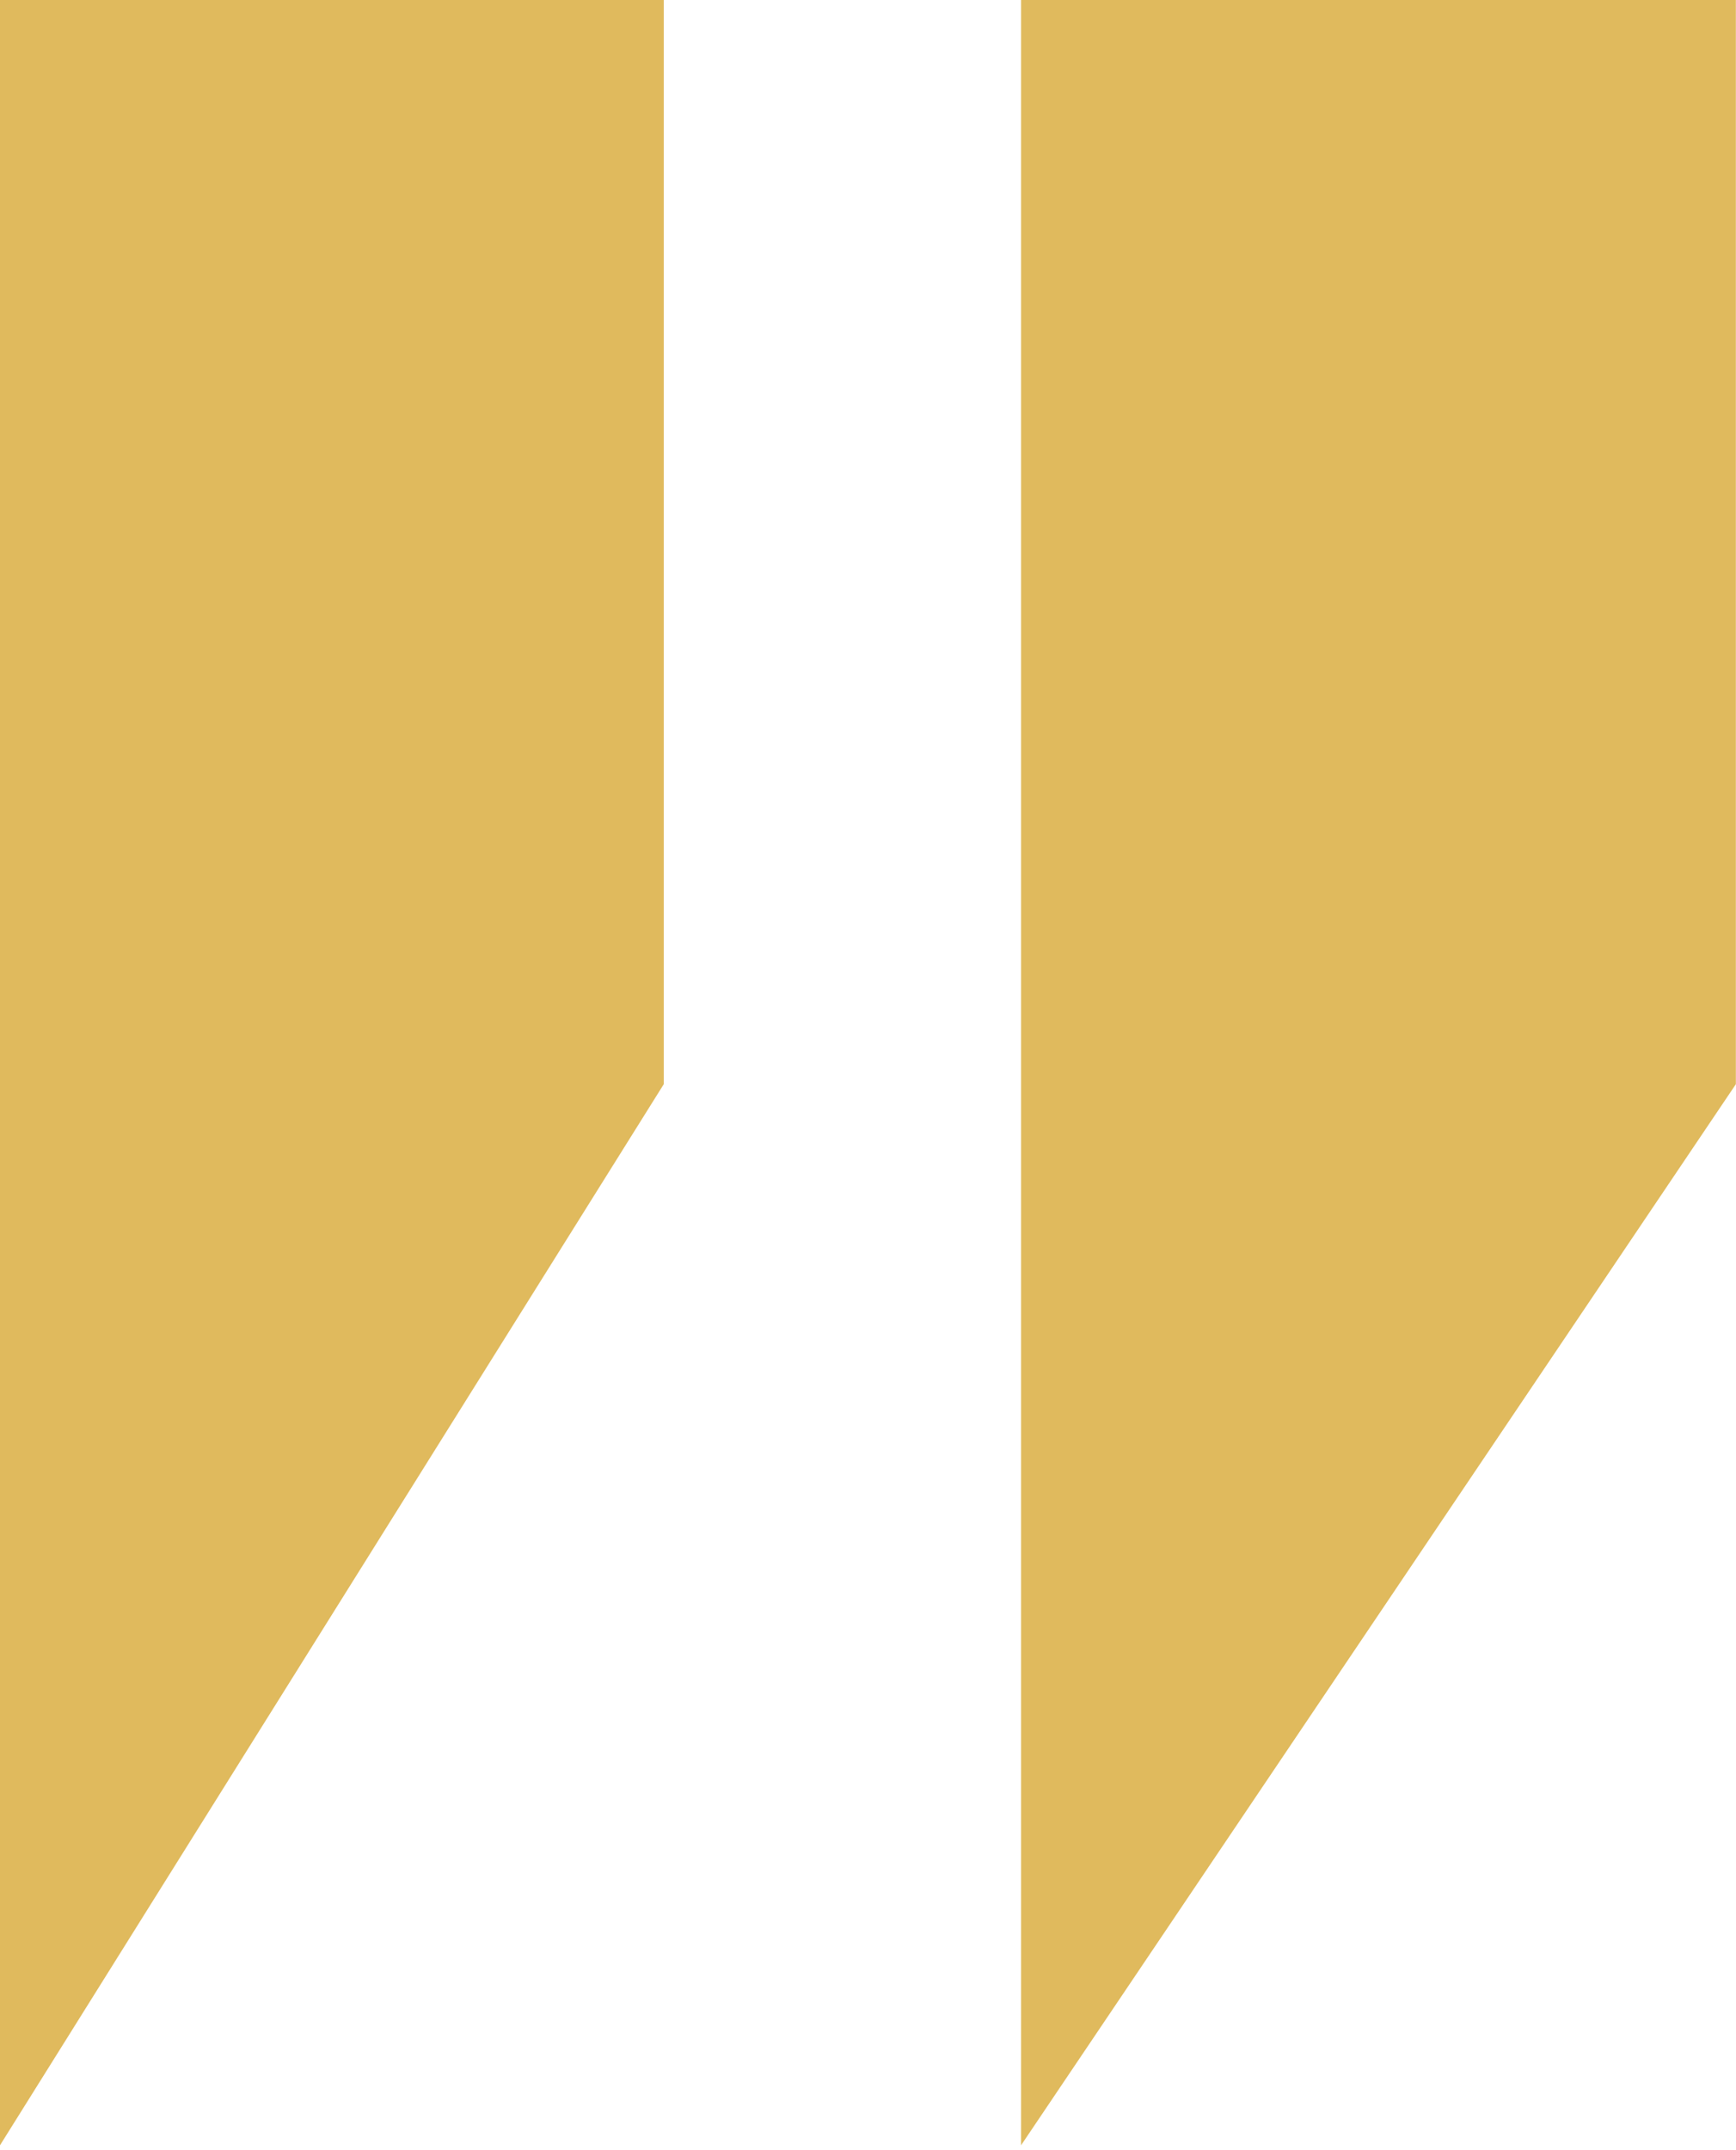 <svg width="42" height="52" viewBox="0 0 42 52" fill="none" xmlns="http://www.w3.org/2000/svg">
<path d="M0 51.882V0H16.059V26.22L0 51.882Z" fill="#E0BA5D"/>
<path d="M24.703 51.882V0H41.997V26.22L24.703 51.882Z" fill="#E0BA5D"/>
</svg>
